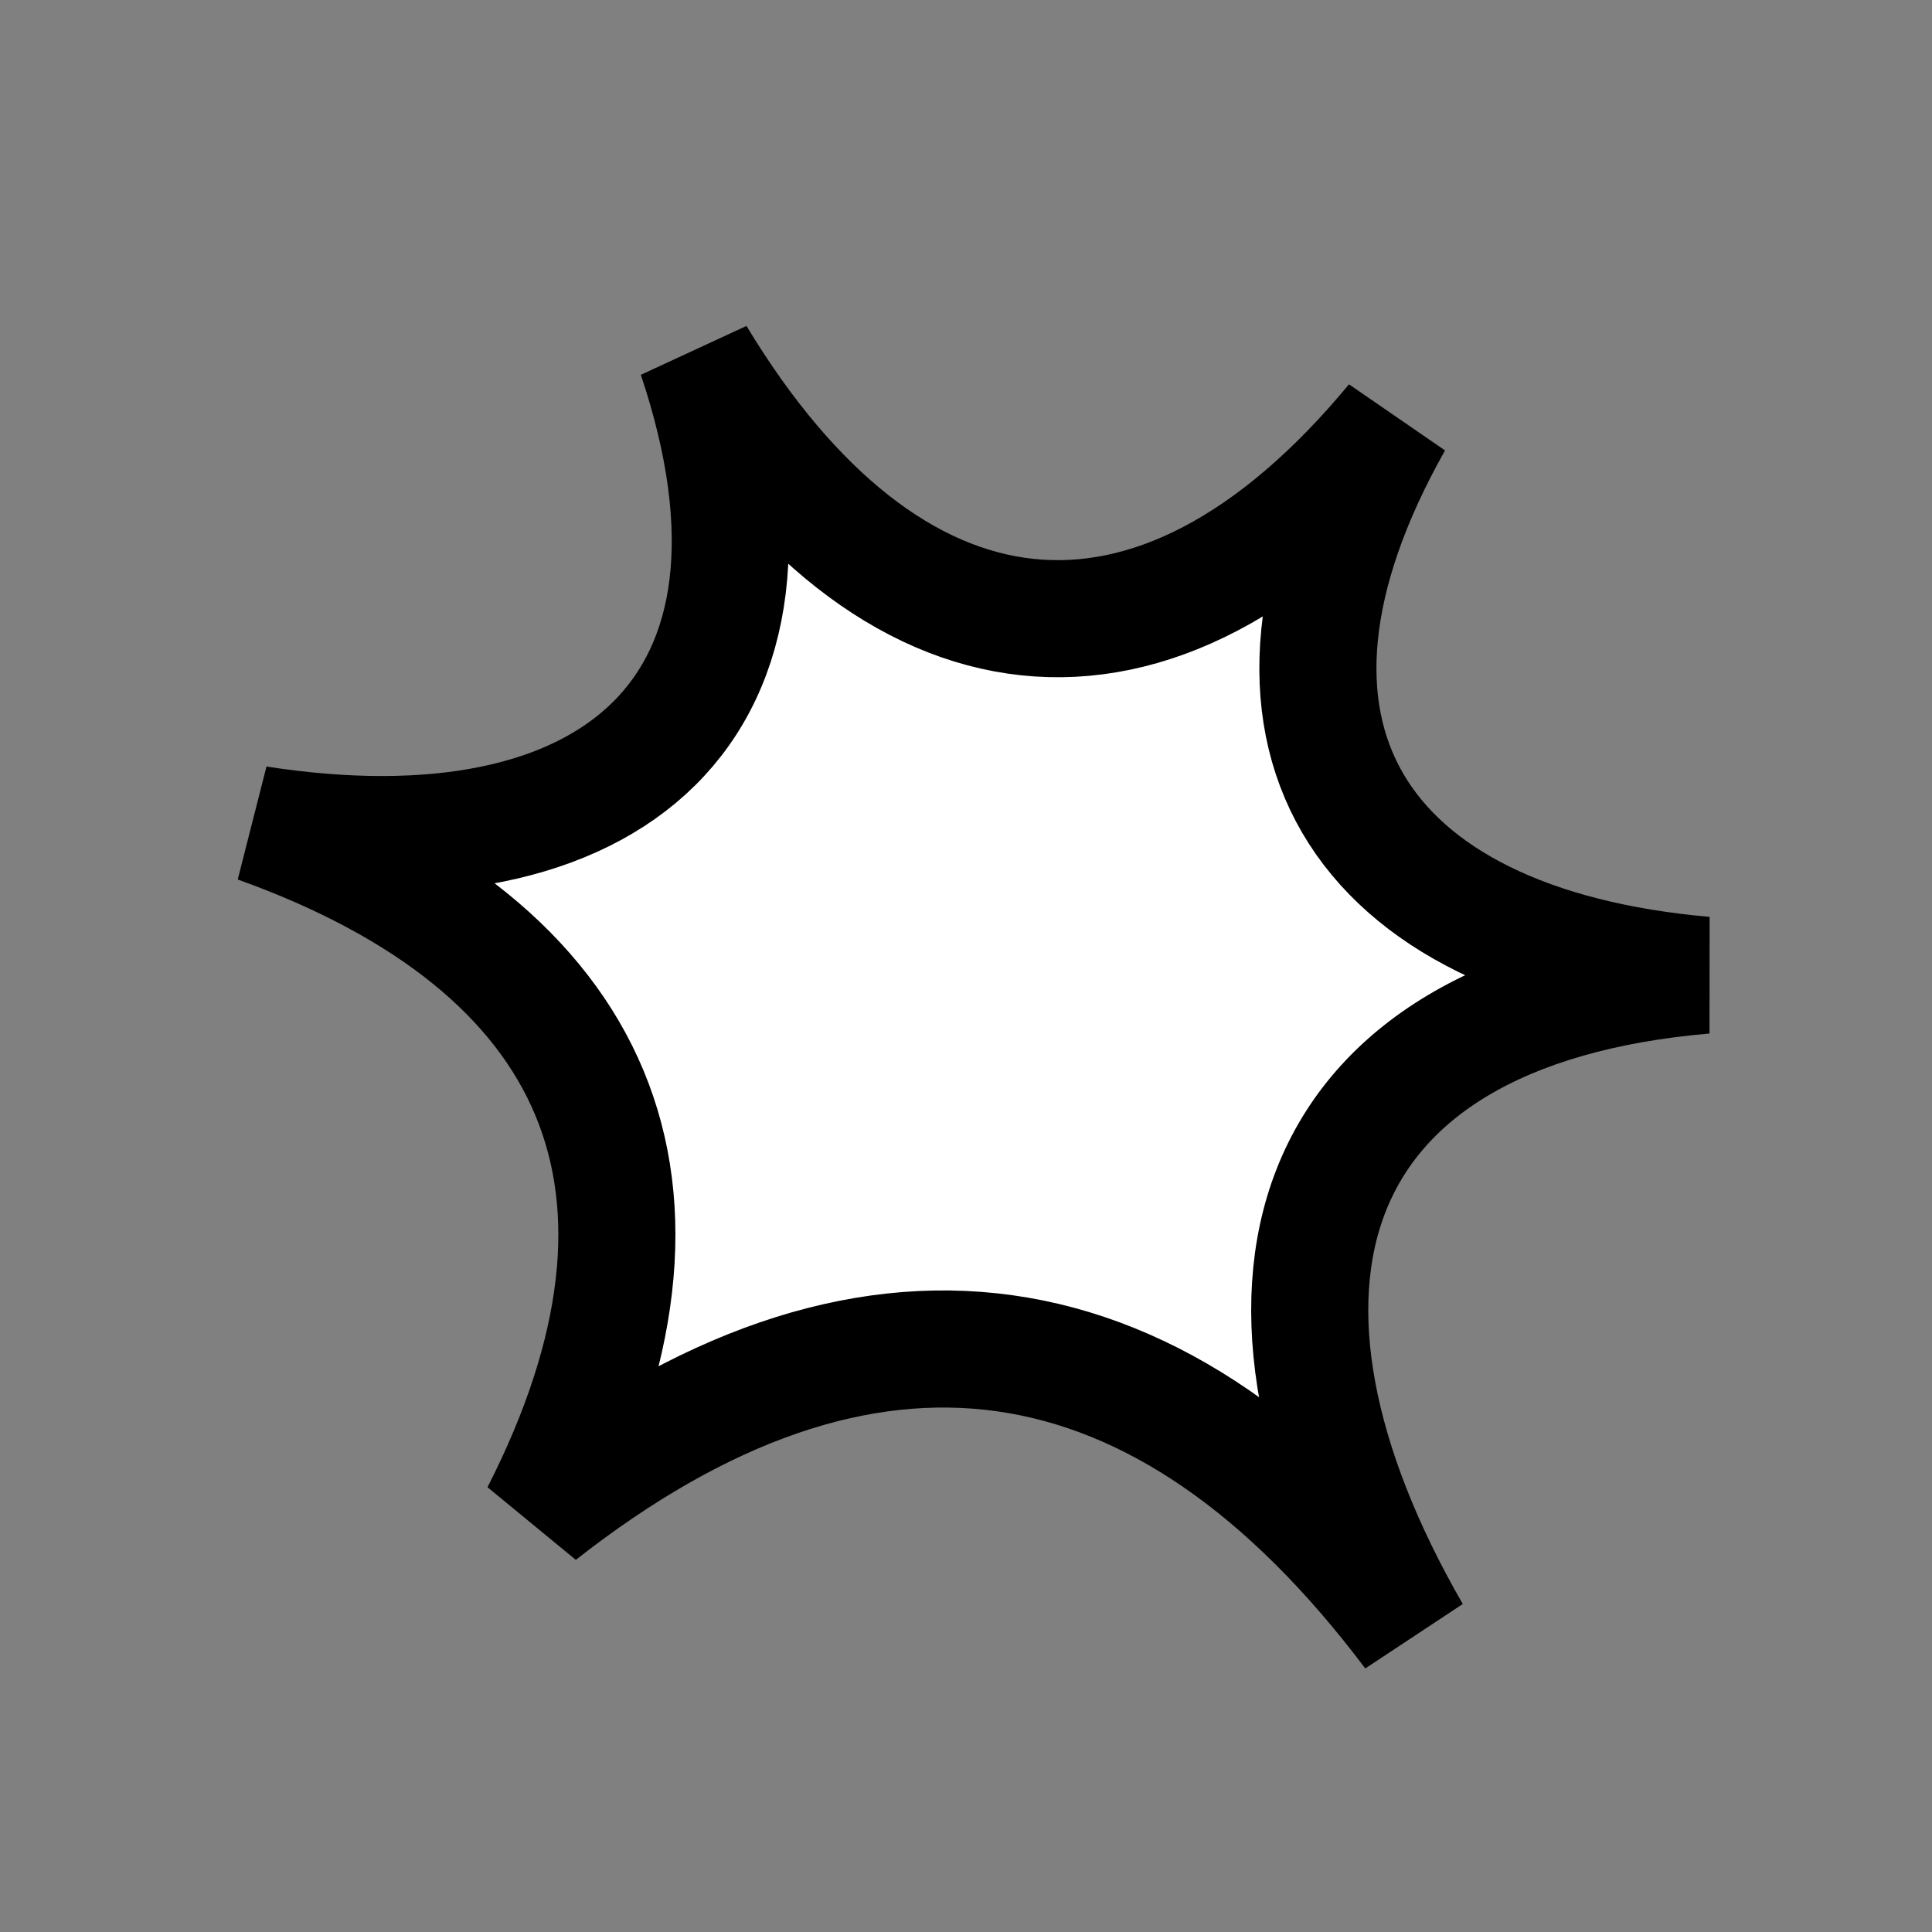 <svg width="33" height="33" viewBox="0 0 33 33" fill="none" xmlns="http://www.w3.org/2000/svg">
<rect x="0" y="0" width="33" height="33" fill="#808080" stroke="none"/>
<path d="M29.114 16.657C23.157 16.135 20.818 12.501 23.812 7.202C19.714 12.154 15.179 11.525 11.894 6.084C13.924 12.133 10.435 15.02 4.398 14.081C10.261 16.182 12.052 20.296 9.218 25.857C14.79 21.483 19.861 22.238 24.119 27.897C20.782 22.109 22.104 17.259 29.114 16.657Z" fill="white" stroke="black" stroke-width="2"/>
</svg>
